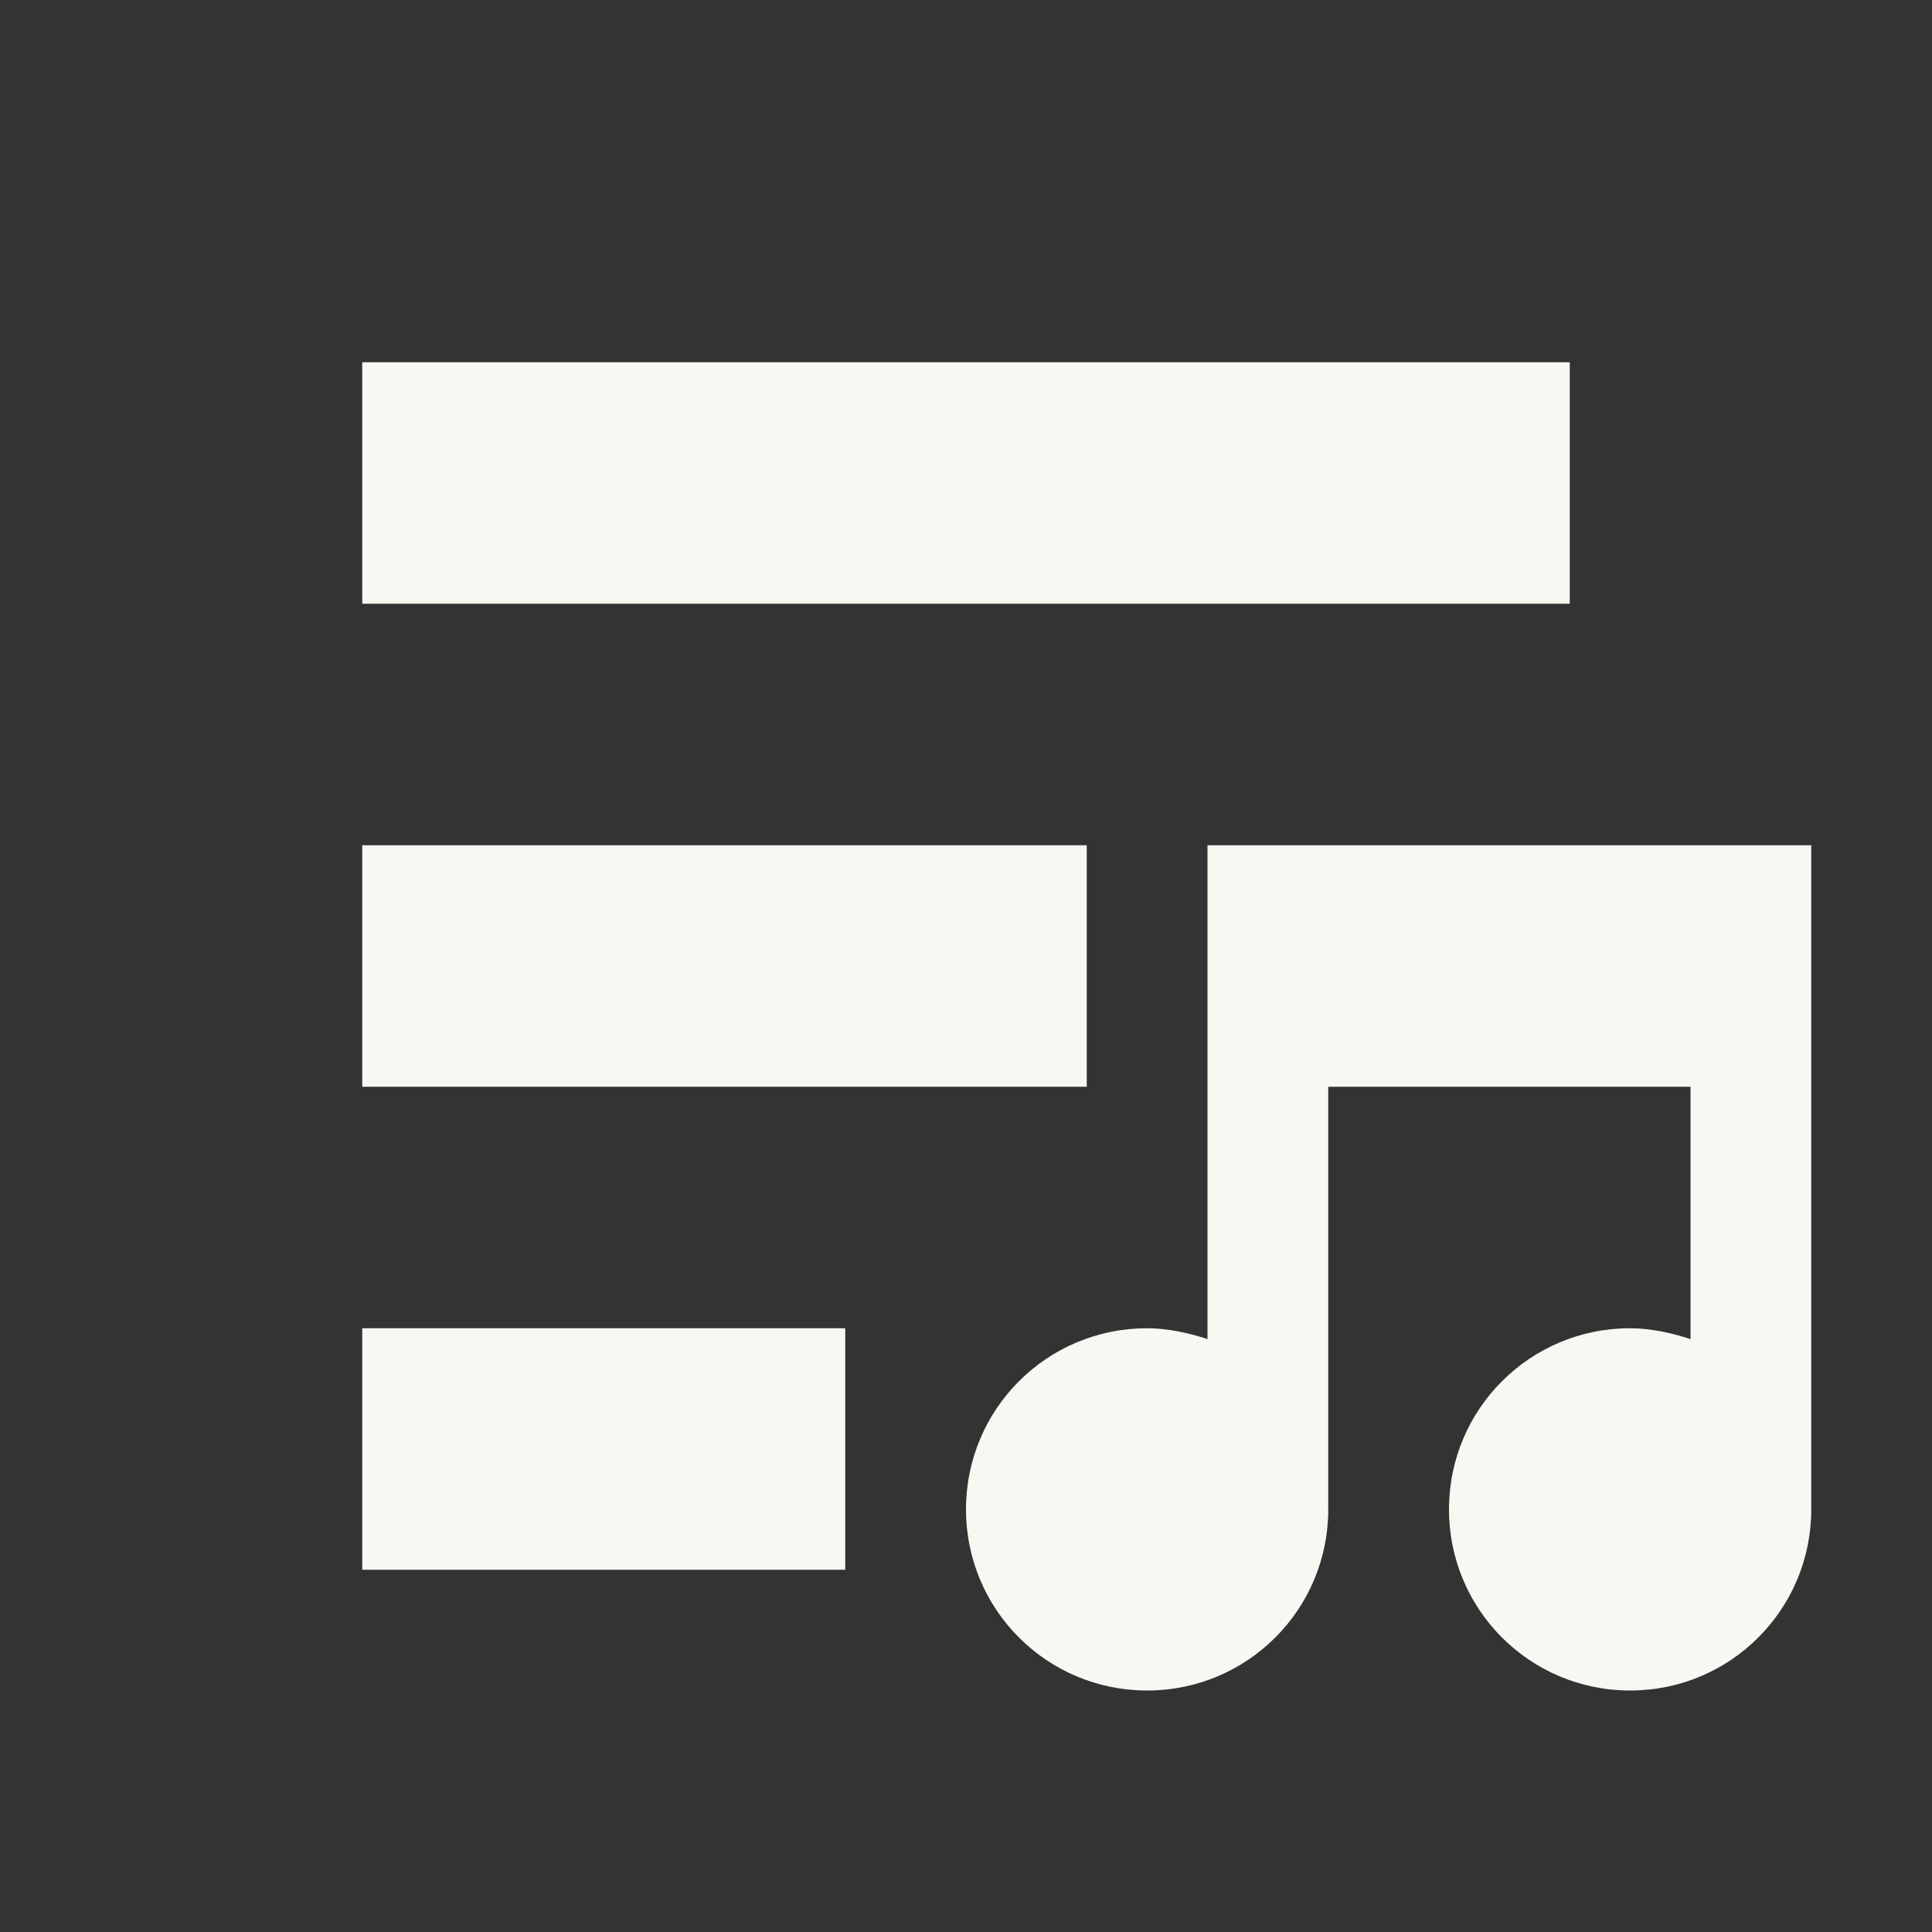 <svg xmlns="http://www.w3.org/2000/svg" width="16" height="16" version="1.1">
 <rect width="100%" height="100%" fill="#333333" stroke="none"/>
 <path style="fill:#f8f8f2" d="M 3,3 V 5 H 13 V 3 Z M 3,7 V 9 H 9 V 7 Z M 3,11 V 13 H 7 V 11 Z"/>
 <path style="fill:#f8f8f2" d="M 10,7 V 11.09 C 9.85,11.04 9.67,11 9.5,11 8.67,11 8,11.67 8,12.5 8,13.33 8.67,14 9.5,14 10.33,14 11,13.33 11,12.5 V 9 H 14 V 11.09 C 13.85,11.04 13.67,11 13.5,11 12.67,11 12,11.67 12,12.5 12,13.33 12.67,14 13.5,14 14.33,14 15,13.33 15,12.5 V 7 Z"/>
</svg>
